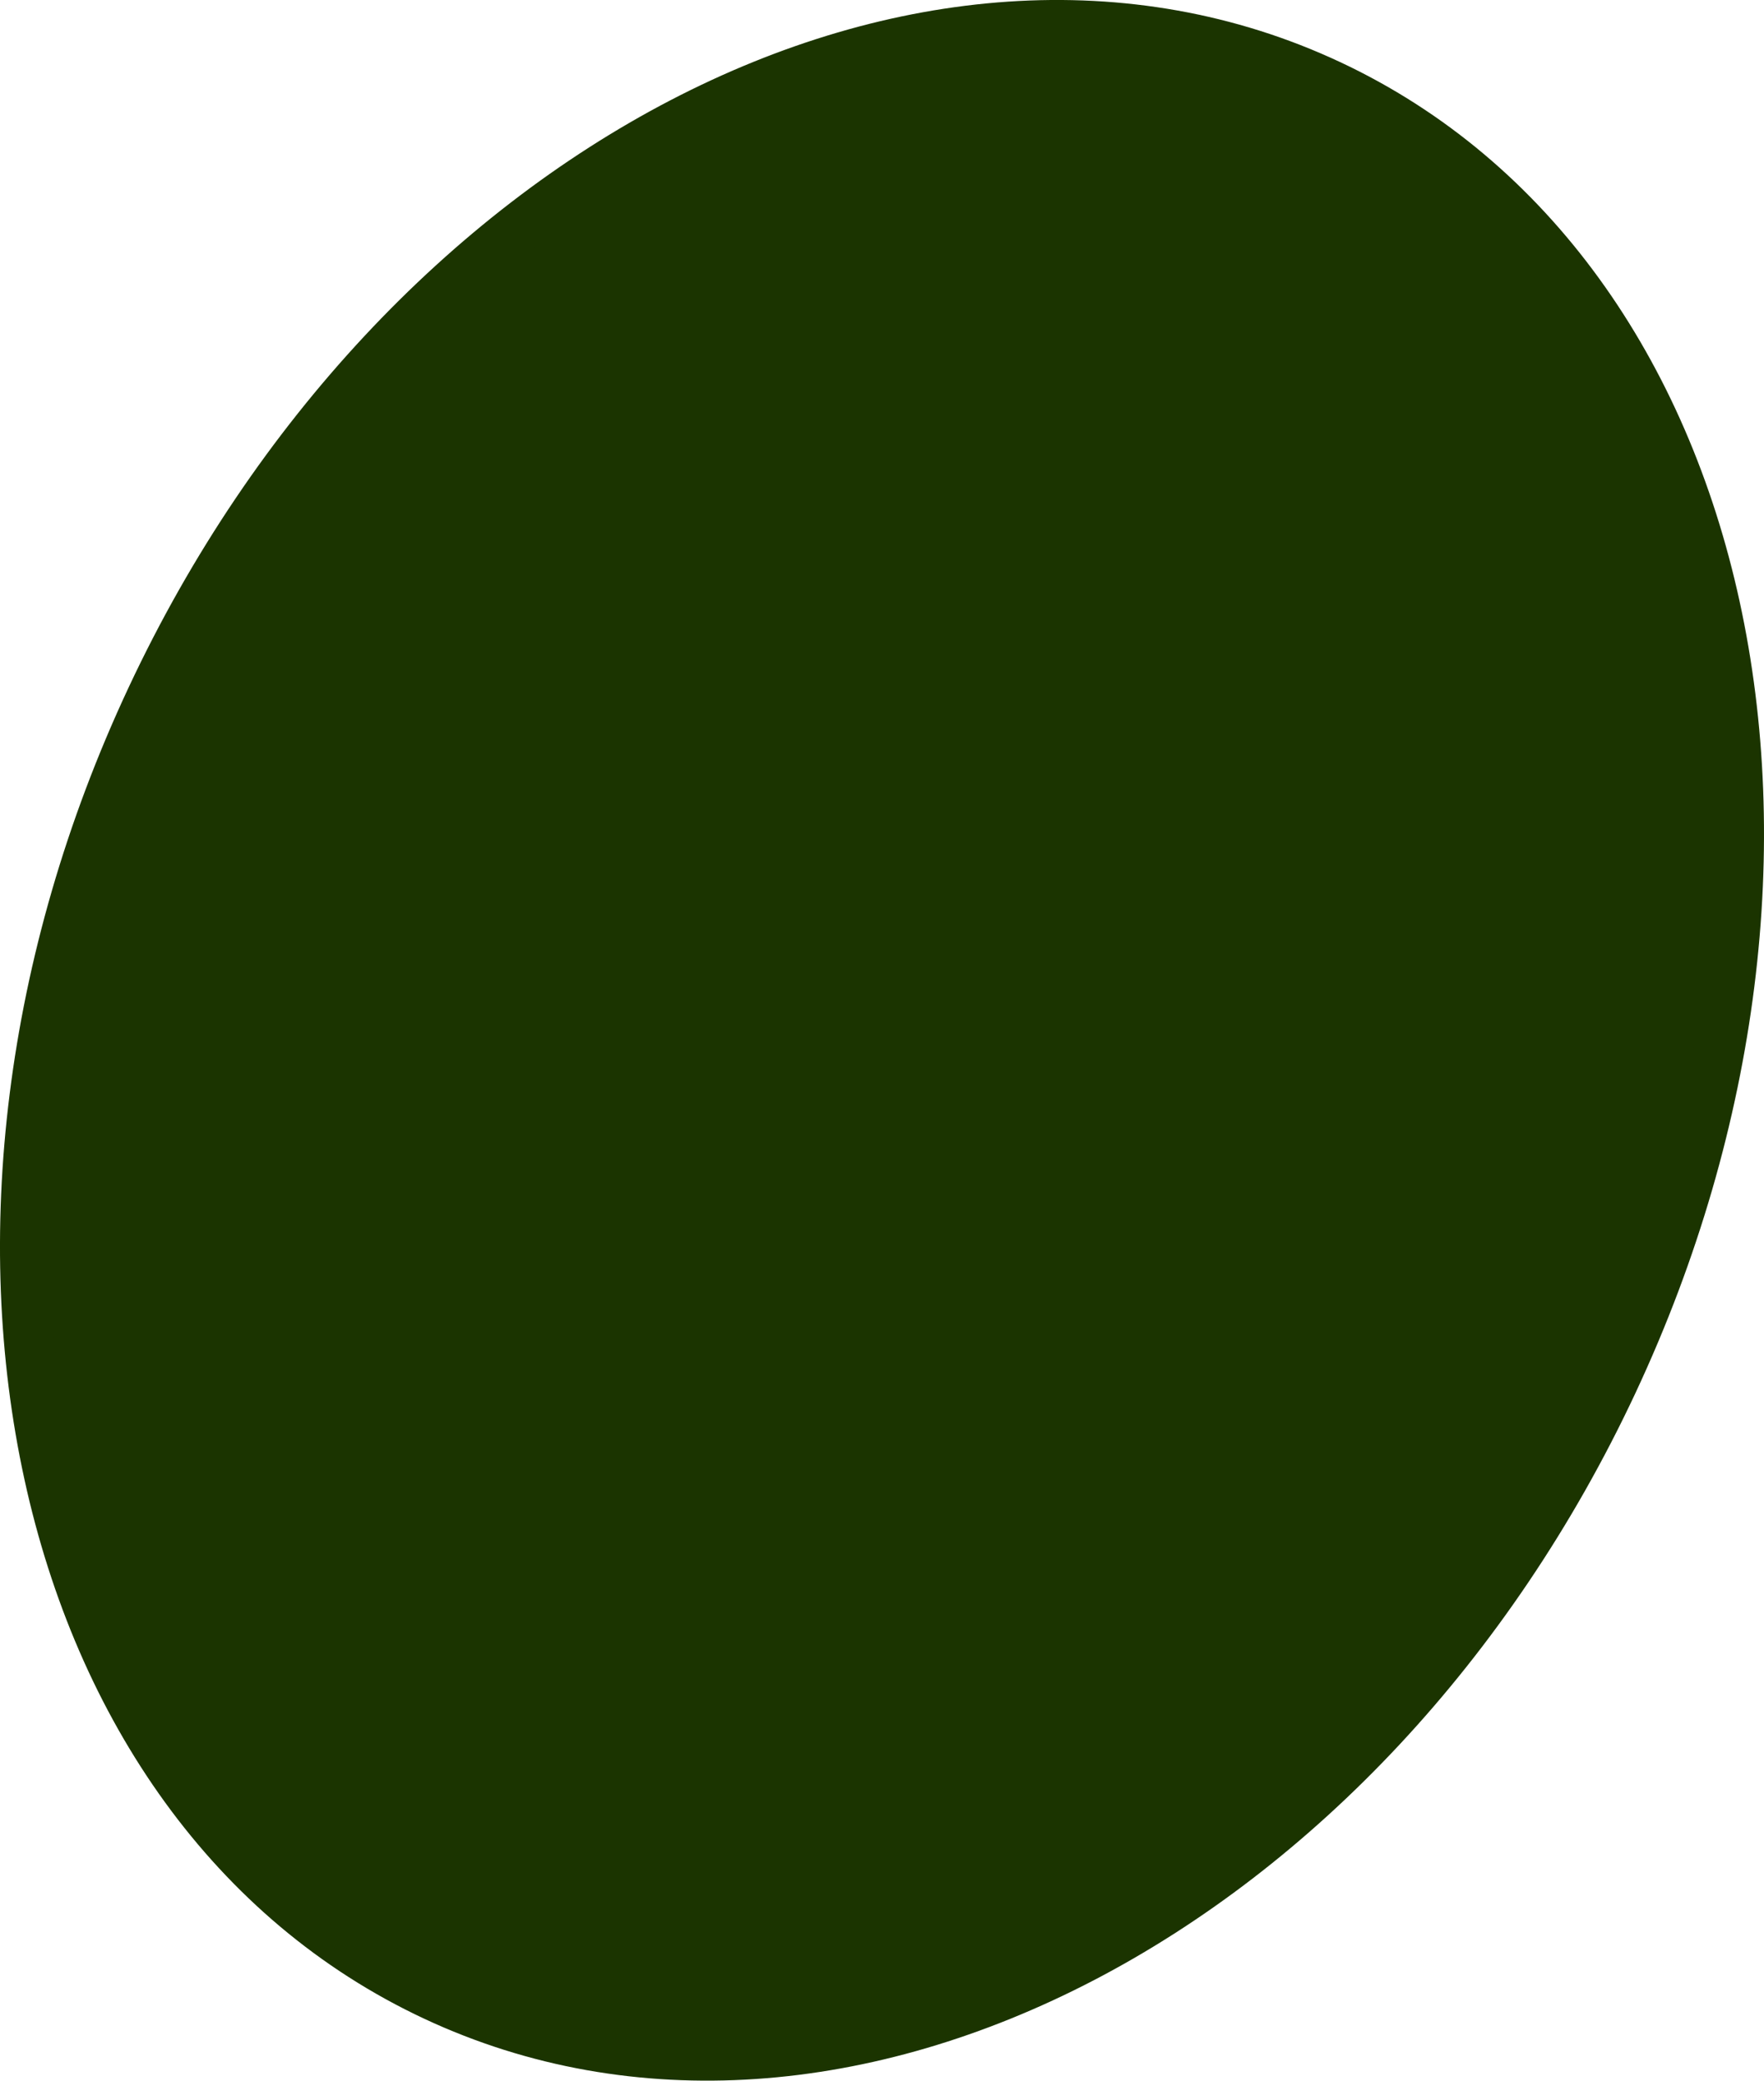 <svg version="1.1" xmlns="http://www.w3.org/2000/svg" xmlns:xlink="http://www.w3.org/1999/xlink" width="69.951" height="82.501" viewBox="0,0,69.951,82.501"><g transform="translate(-232.425,-184)"><g data-paper-data="{&quot;isPaintingLayer&quot;:true}" fill="#1b3400" fill-rule="nonzero" stroke="#1b3400" stroke-width="2" stroke-linecap="butt" stroke-linejoin="miter" stroke-miterlimit="10" stroke-dasharray="" stroke-dashoffset="0" style="mix-blend-mode: normal"><path d="M296.37,238.818c-9.799,20.922 -30.712,31.809 -46.712,24.315c-15.999,-7.493 -21.026,-30.528 -11.227,-51.451c9.799,-20.922 30.712,-31.809 46.712,-24.315c15.999,7.493 21.026,30.528 11.227,51.451z"/></g></g></svg>